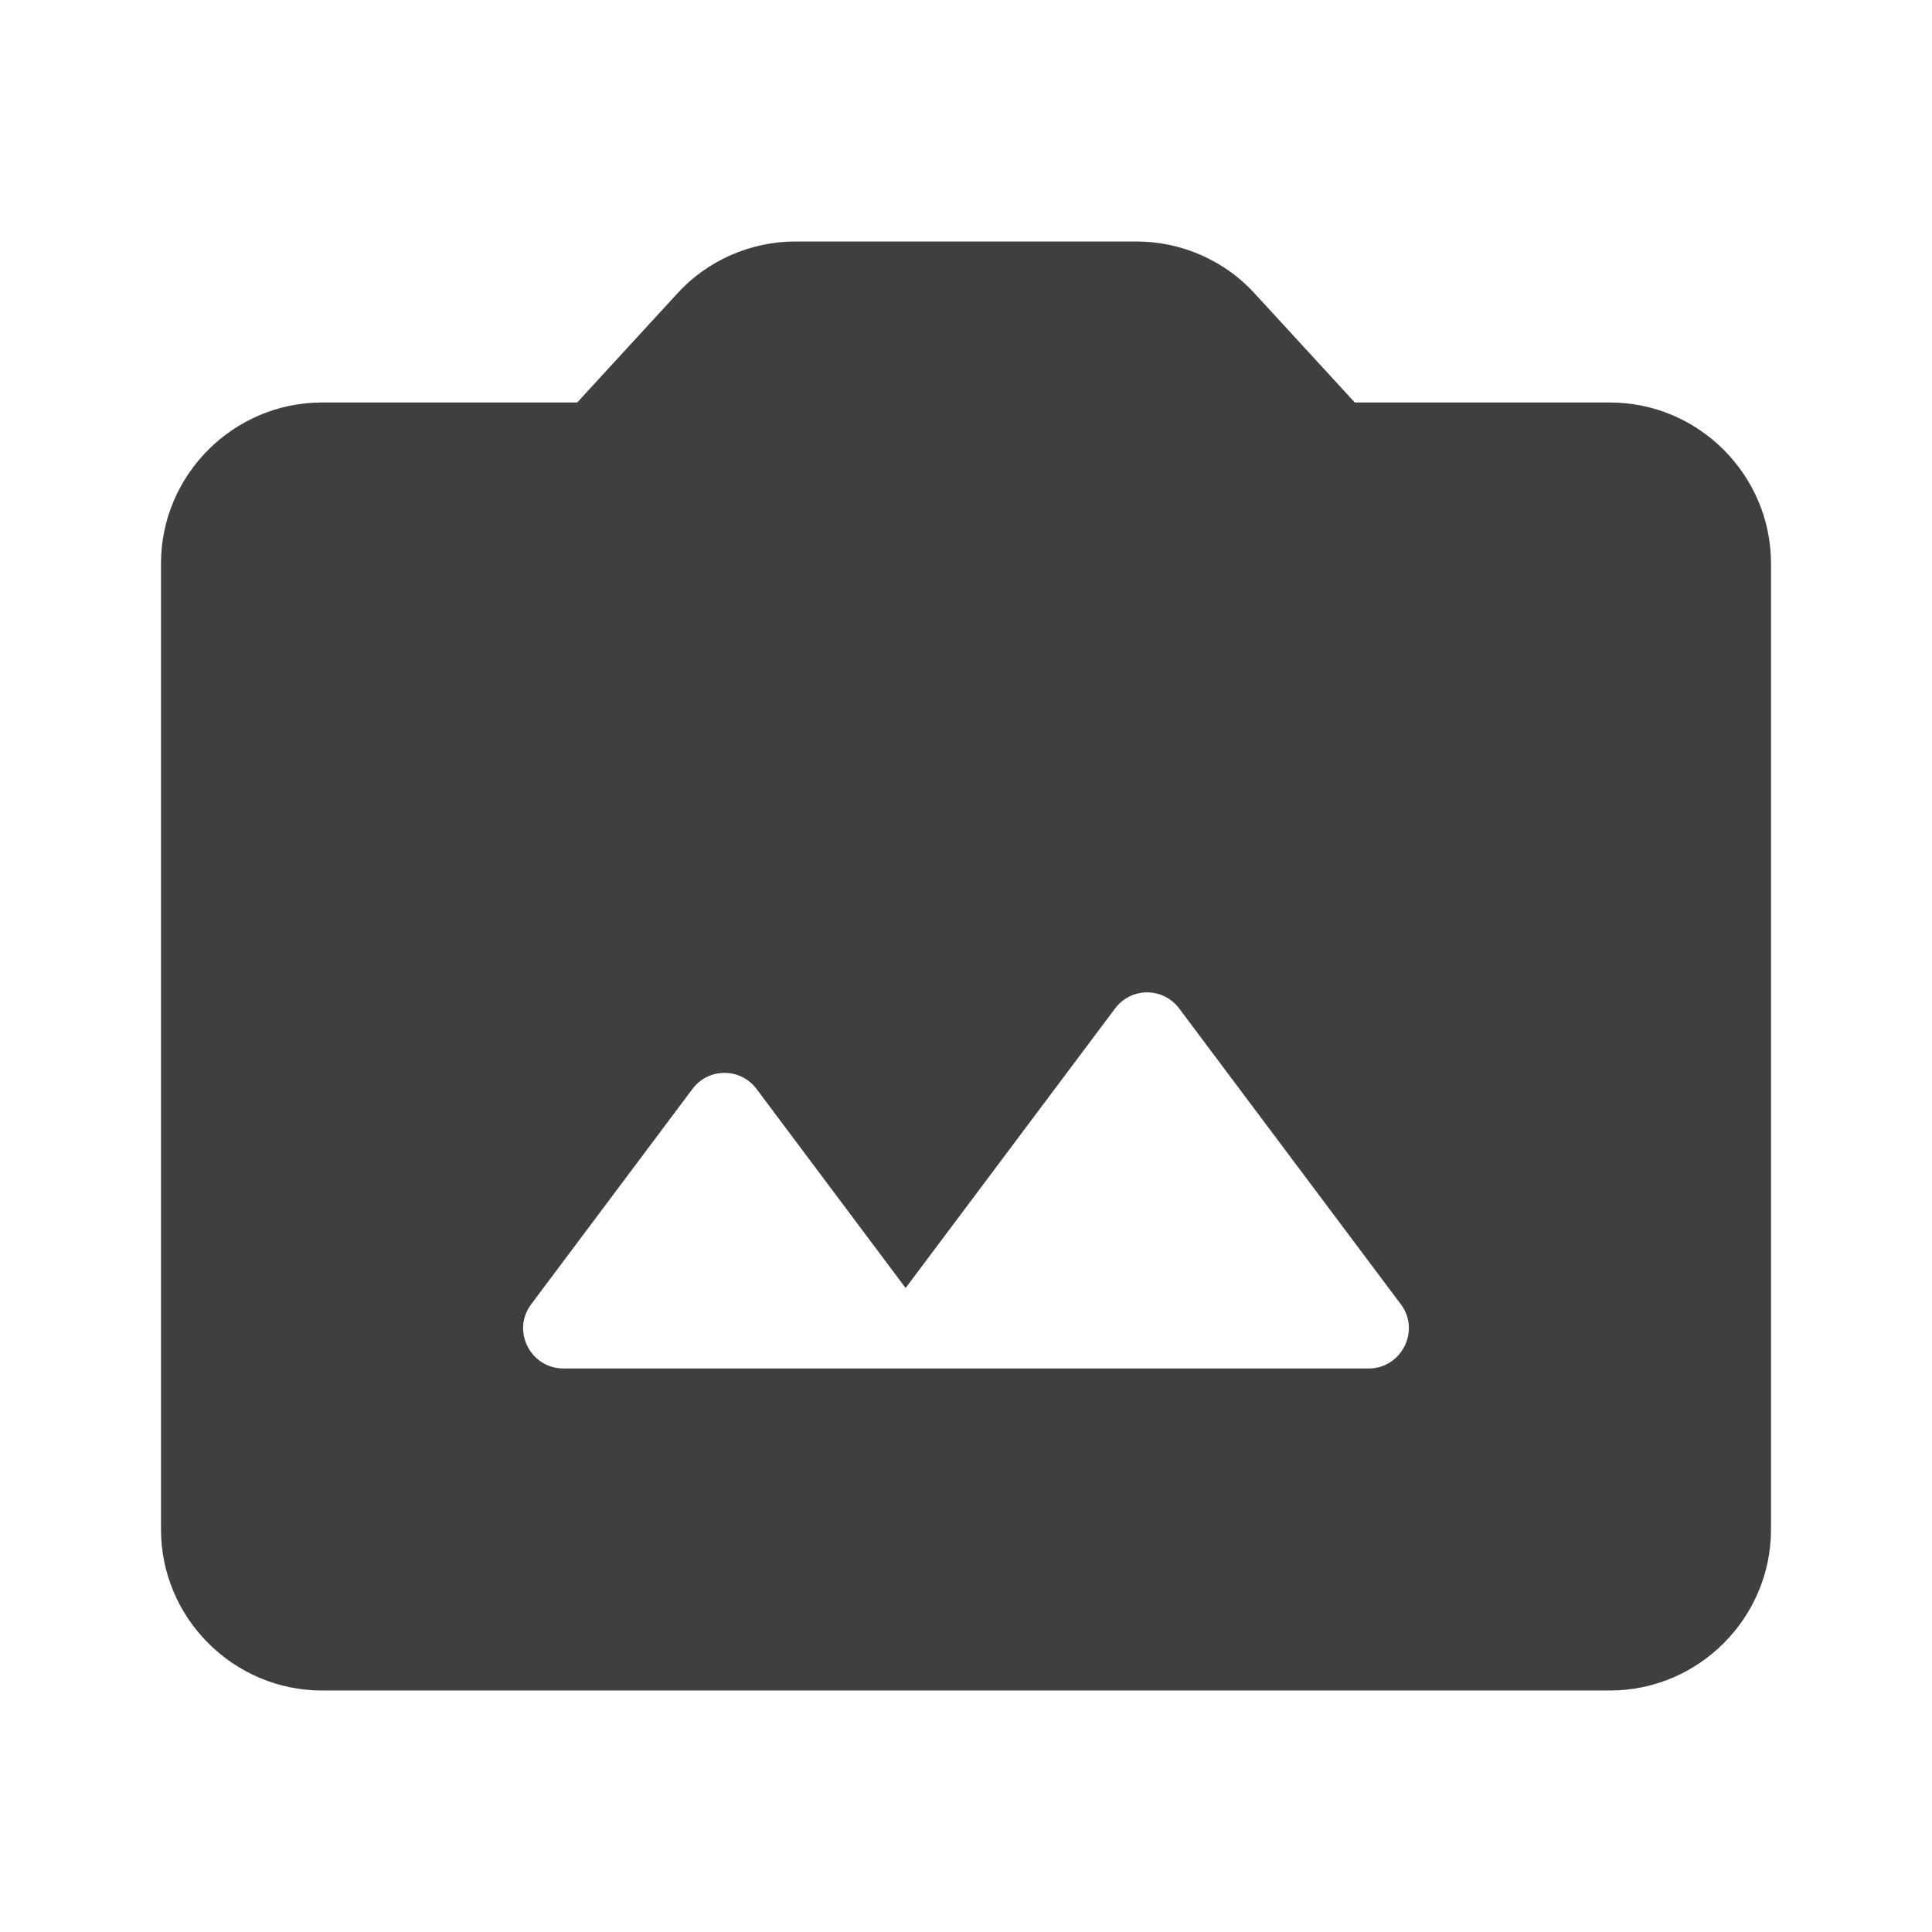 <svg height="24" viewBox="0 0 24 24" width="24" xmlns="http://www.w3.org/2000/svg"><path d="m20 5h-3.17l-1.24-1.35c-.37-.41-.91-.65-1.47-.65h-4.24c-.56 0-1.1.24-1.47.65l-1.24 1.35h-3.17c-1.1 0-2 .9-2 2v12c0 1.1.9 2 2 2h16c1.1 0 2-.9 2-2v-12c0-1.1-.9-2-2-2zm-3 12h-10c-.41 0-.65-.47-.4-.8l2-2.67c.2-.27.6-.27.8 0l1.85 2.47 2.6-3.47c.2-.27.6-.27.8 0l2.75 3.67c.25.33.01.8-.4.8z" fill="#3f3f3f" fill-rule="evenodd"/></svg>